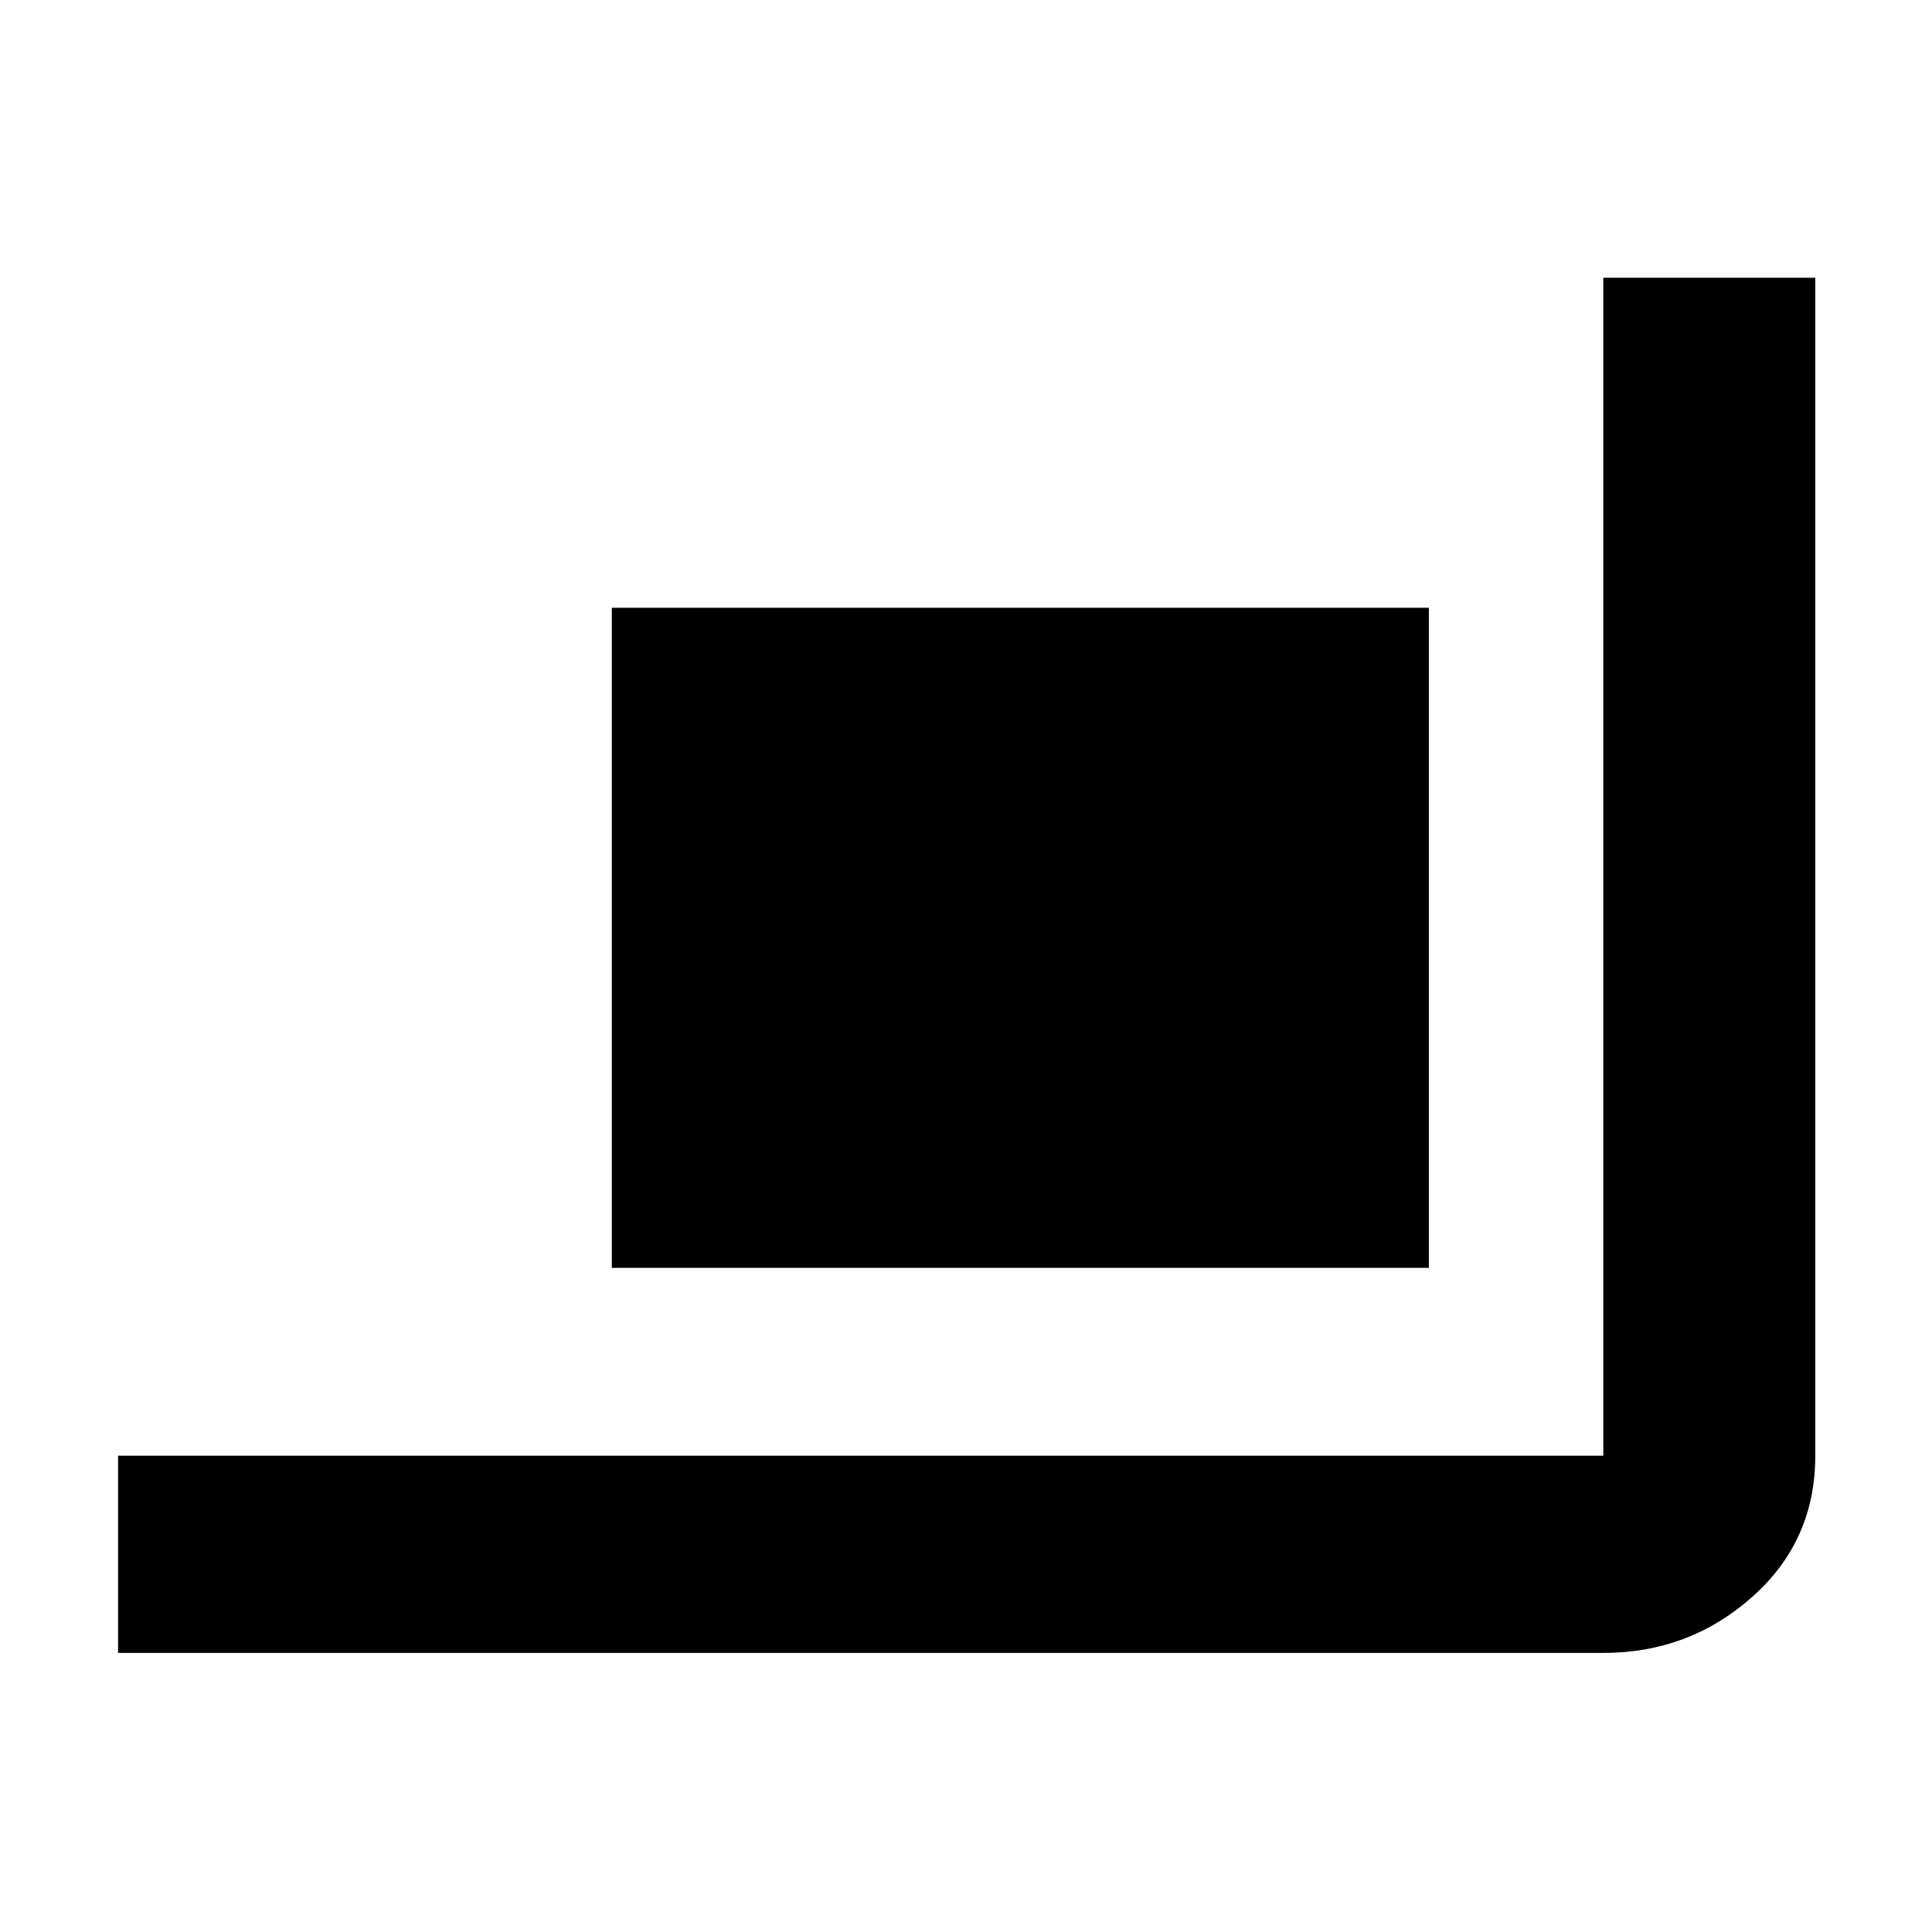 <svg xmlns="http://www.w3.org/2000/svg" height="40" viewBox="0 -960 960 960" width="40"><path d="M58.67-138.67v-98h738V-822H902v585.33q0 42.37-31.35 70.19-31.34 27.81-73.98 27.81h-738ZM304-330v-328h406v328H304Z"/></svg>